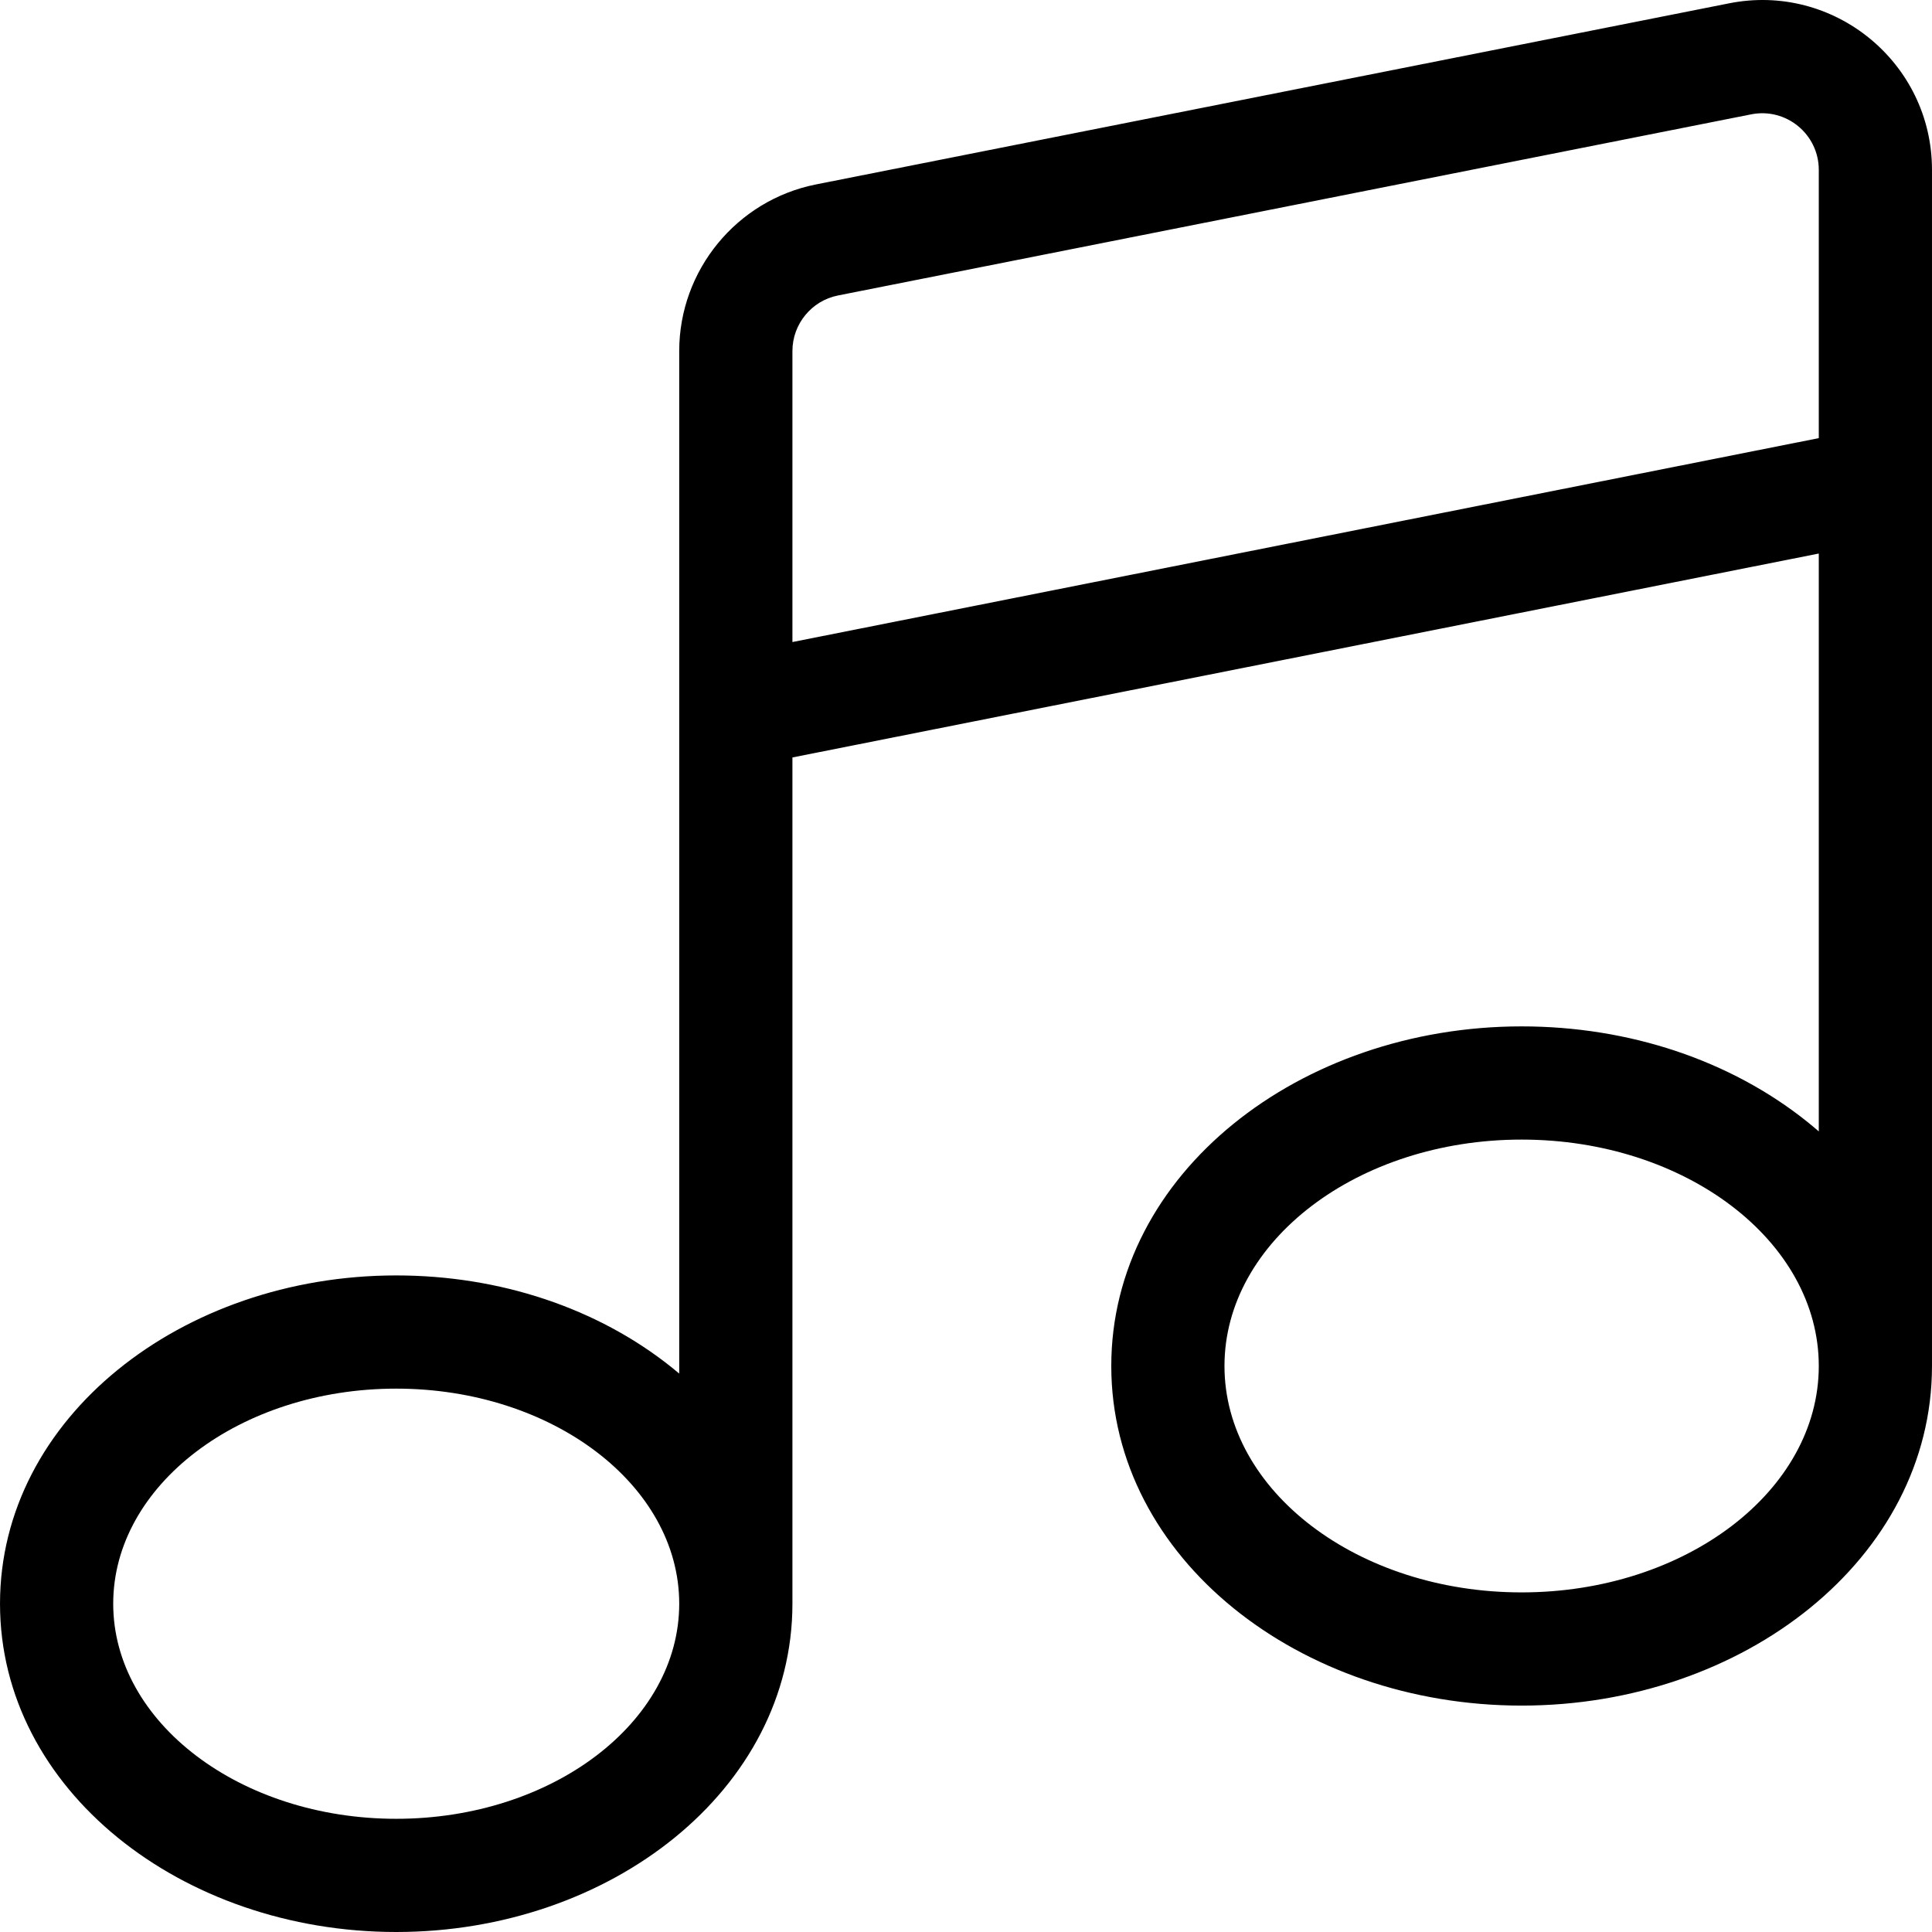 <?xml version="1.0" encoding="iso-8859-1"?>
<!-- Generator: Adobe Illustrator 19.0.0, SVG Export Plug-In . SVG Version: 6.00 Build 0)  -->
<svg xmlns="http://www.w3.org/2000/svg" xmlns:xlink="http://www.w3.org/1999/xlink" version="1.1" id="Capa_1" x="0px" y="0px" viewBox="0 0 512 512" style="enable-background:new 0 0 512 512;" xml:space="preserve">
<g>
	<g>
		<path d="M458.195,0.886l-242.02,48.004c-20.961,4.192-36.174,22.75-36.174,44.125c0,24.337,0,262.189,0,270.997    c-0.654-0.551-1.316-1.097-1.99-1.636c-19.647-15.719-45.575-24.375-73.009-24.375c-56.823,0-104.999,37.722-104.999,86.999    C0.004,474.295,48.2,512,105.002,512c56.823,0,104.999-37.722,104.999-86.999V200.733l271.996-54.039v153.143    c-1.008-0.873-2.033-1.736-3.089-2.58c-20.356-16.285-47.226-25.254-75.66-25.254c-58.846,0-108.748,39.028-108.748,89.999    c0,50.971,49.901,89.999,108.748,89.999c58.846,0,108.749-39.028,108.749-89.999c0-5.737,0-313.9,0-316.986    C511.997,16.568,485.957-4.666,458.195,0.886z M105.002,482.001c-41.354,0-74.999-25.57-74.999-56.999    s33.645-56.999,74.999-56.999s74.999,25.57,74.999,56.999S146.358,482.001,105.002,482.001z M481.996,116.109l-271.995,54.039    V93.016c0-7.125,5.071-13.312,12.034-14.704l242.02-48.004c9.289-1.859,17.942,5.251,17.942,14.709V116.109z M403.248,422.001    c-43.422,0-78.749-26.916-78.749-59.999s35.327-59.999,78.749-59.999c43.422,0,78.749,26.916,78.749,59.999    S446.671,422.001,403.248,422.001z"/>
	</g>
</g>
<g>
</g>
<g>
</g>
<g>
</g>
<g>
</g>
<g>
</g>
<g>
</g>
<g>
</g>
<g>
</g>
<g>
</g>
<g>
</g>
<g>
</g>
<g>
</g>
<g>
</g>
<g>
</g>
<g>
</g>
</svg>
